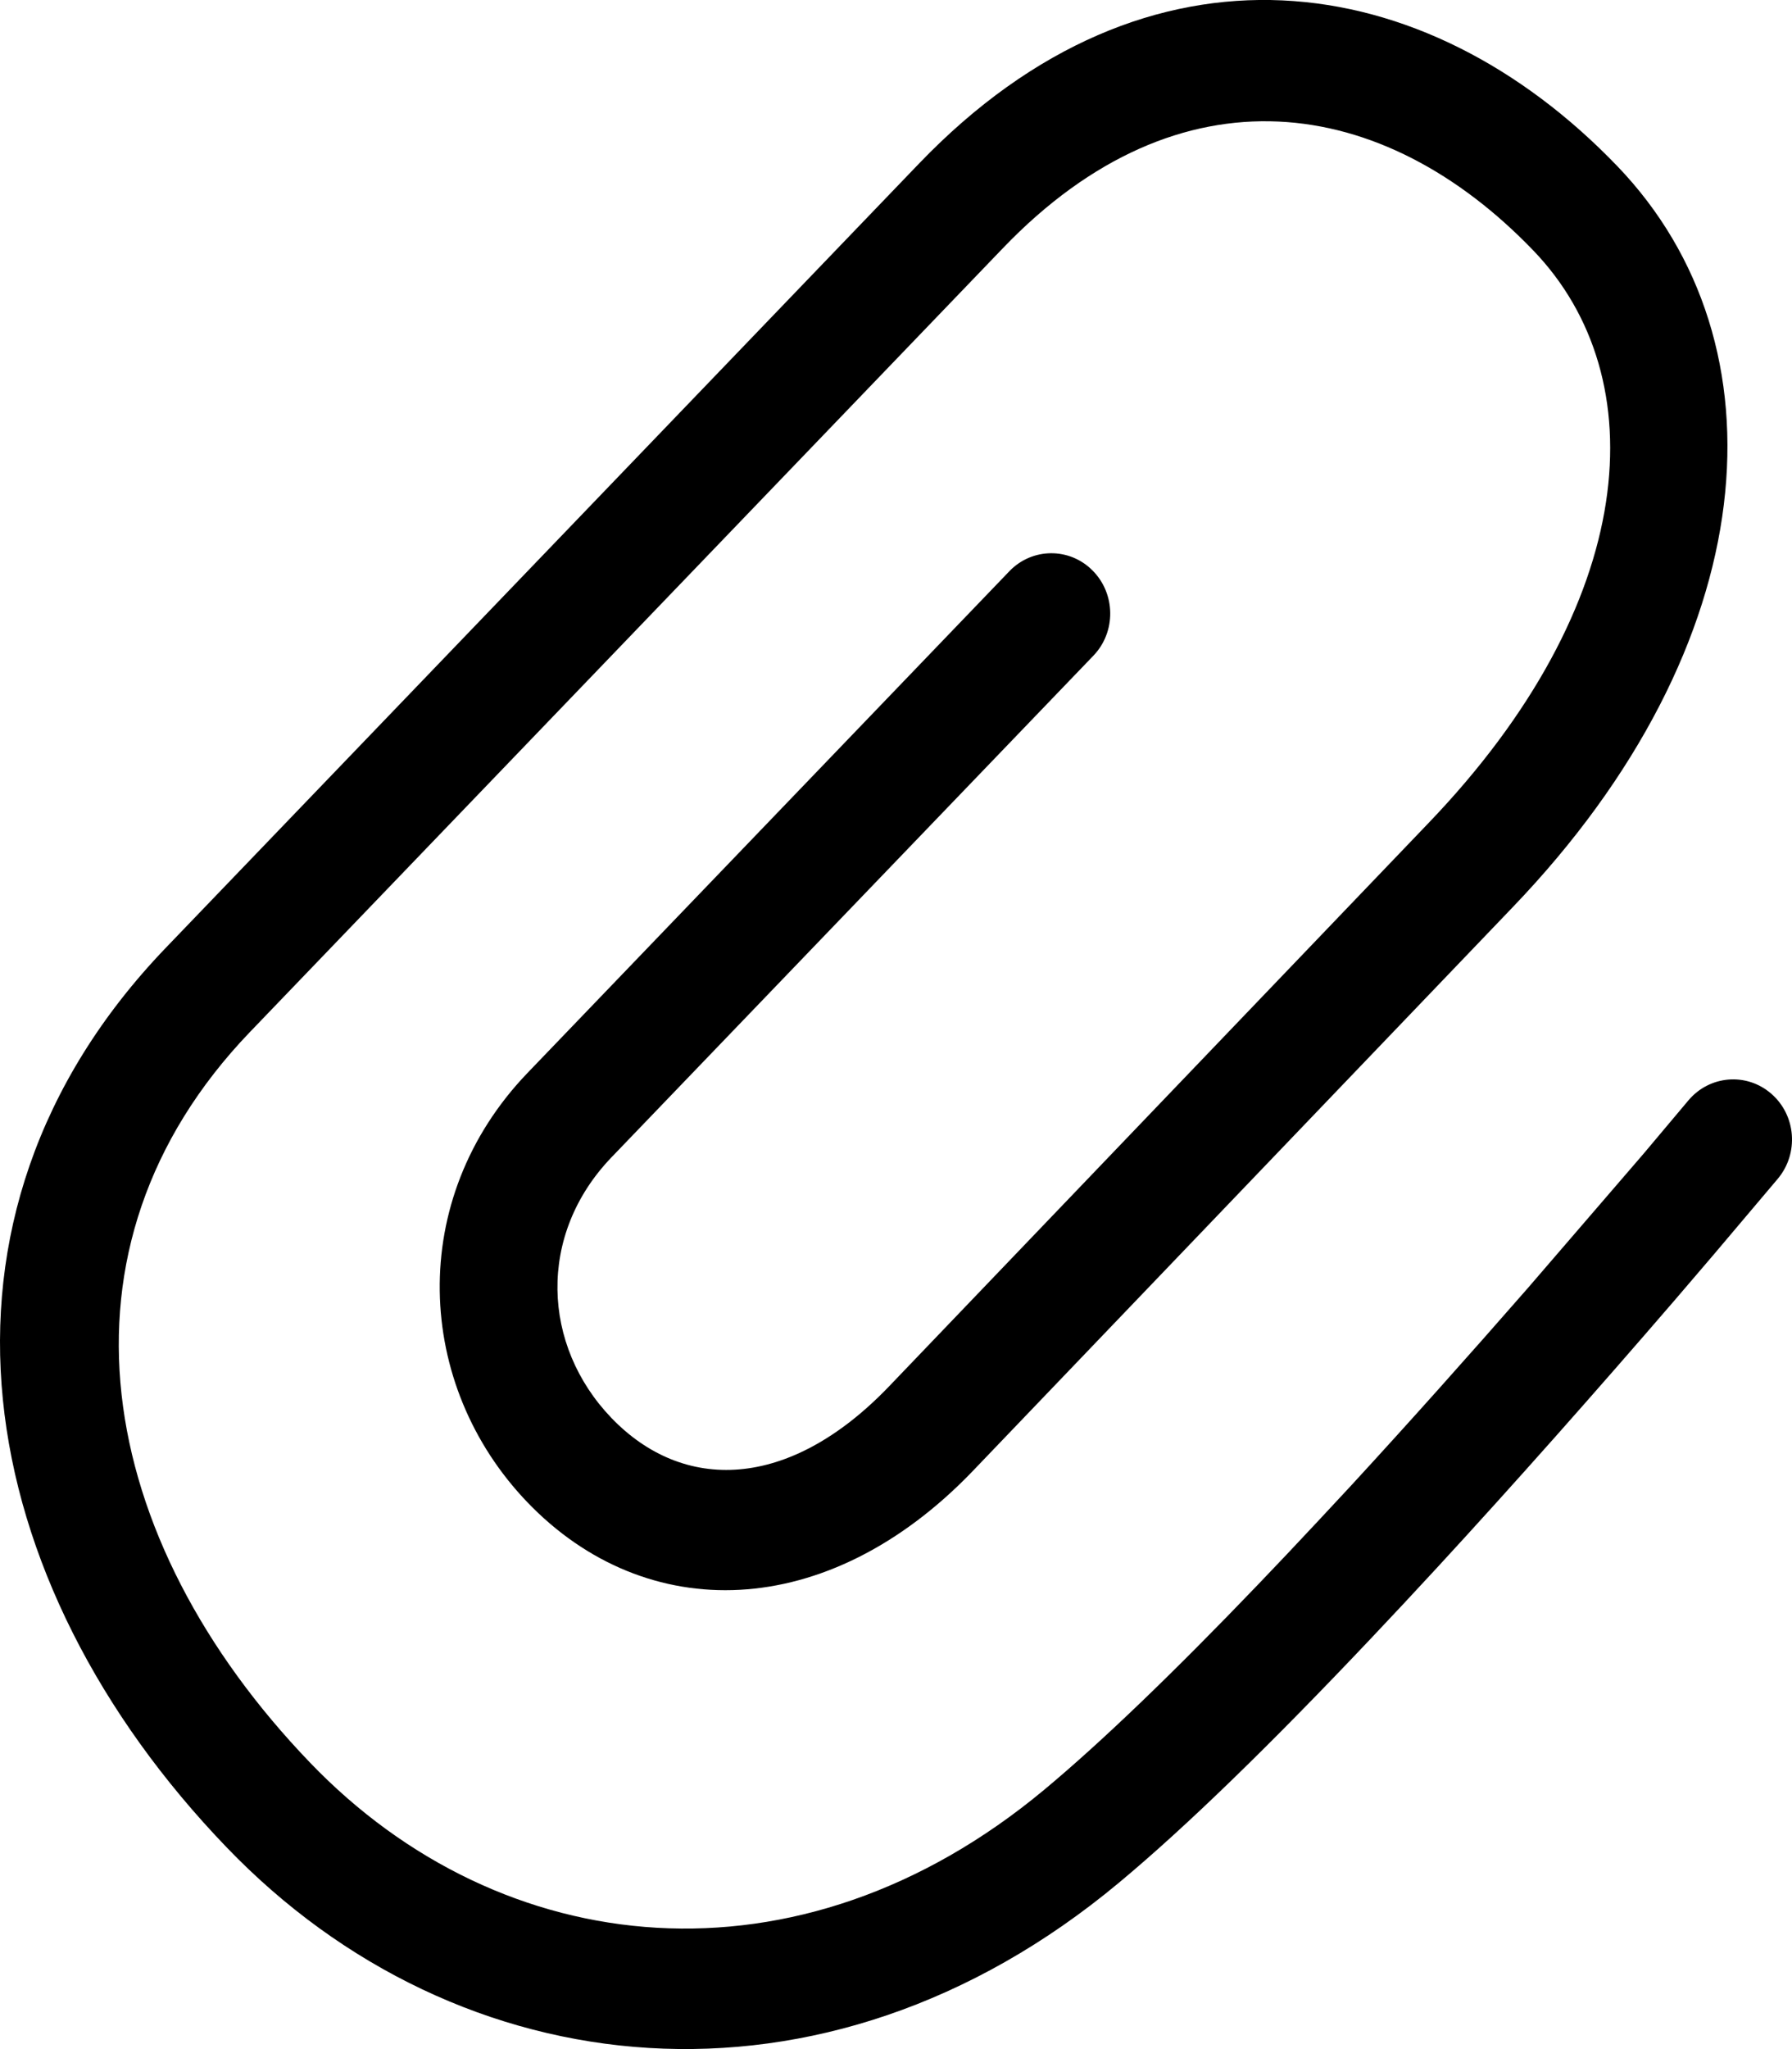 <svg preserveAspectRatio="xMidYMin slice" width="100%" viewBox="0 0 14 16">
  <g fill="none" fill-rule="evenodd">
    <g fill="currentColor" fill-rule="nonzero">
      <path d="M17.635 5.297c1.334 1.388 1.16 3.73-.822 5.792L12.6 15.486c-1.138 1.185-2.554 1.207-3.479.245-.881-.917-.947-2.367 0-3.353l3.765-3.918c.178-.185.47-.187.65-.005.181.182.184.48.006.665l-3.765 3.917c-.582.606-.543 1.47 0 2.035.56.582 1.385.57 2.168-.246l4.212-4.396c1.65-1.717 1.781-3.476.823-4.473-1.174-1.221-2.761-1.46-4.144-.02l-5.883 6.121c-1.622 1.688-1.21 3.96.47 5.706 1.495 1.556 3.815 1.81 5.736.21.448-.373 1.014-.918 1.67-1.602l.222-.233c.164-.174.333-.354.506-.541.454-.493.918-1.013 1.378-1.539l.905-1.05.35-.416c.165-.197.455-.221.648-.053.194.168.217.465.052.663l-.499.59-.308.36c-.614.712-1.244 1.424-1.858 2.09l-.26.28-.254.27c-.774.818-1.44 1.468-1.972 1.91-2.306 1.92-5.157 1.608-6.97-.28-1.992-2.07-2.508-4.906-.472-7.024l5.883-6.122c1.792-1.865 3.956-1.539 5.455.02z" transform="translate(-585 -676) translate(580 672)"/>
    </g>
  </g>
</svg>
